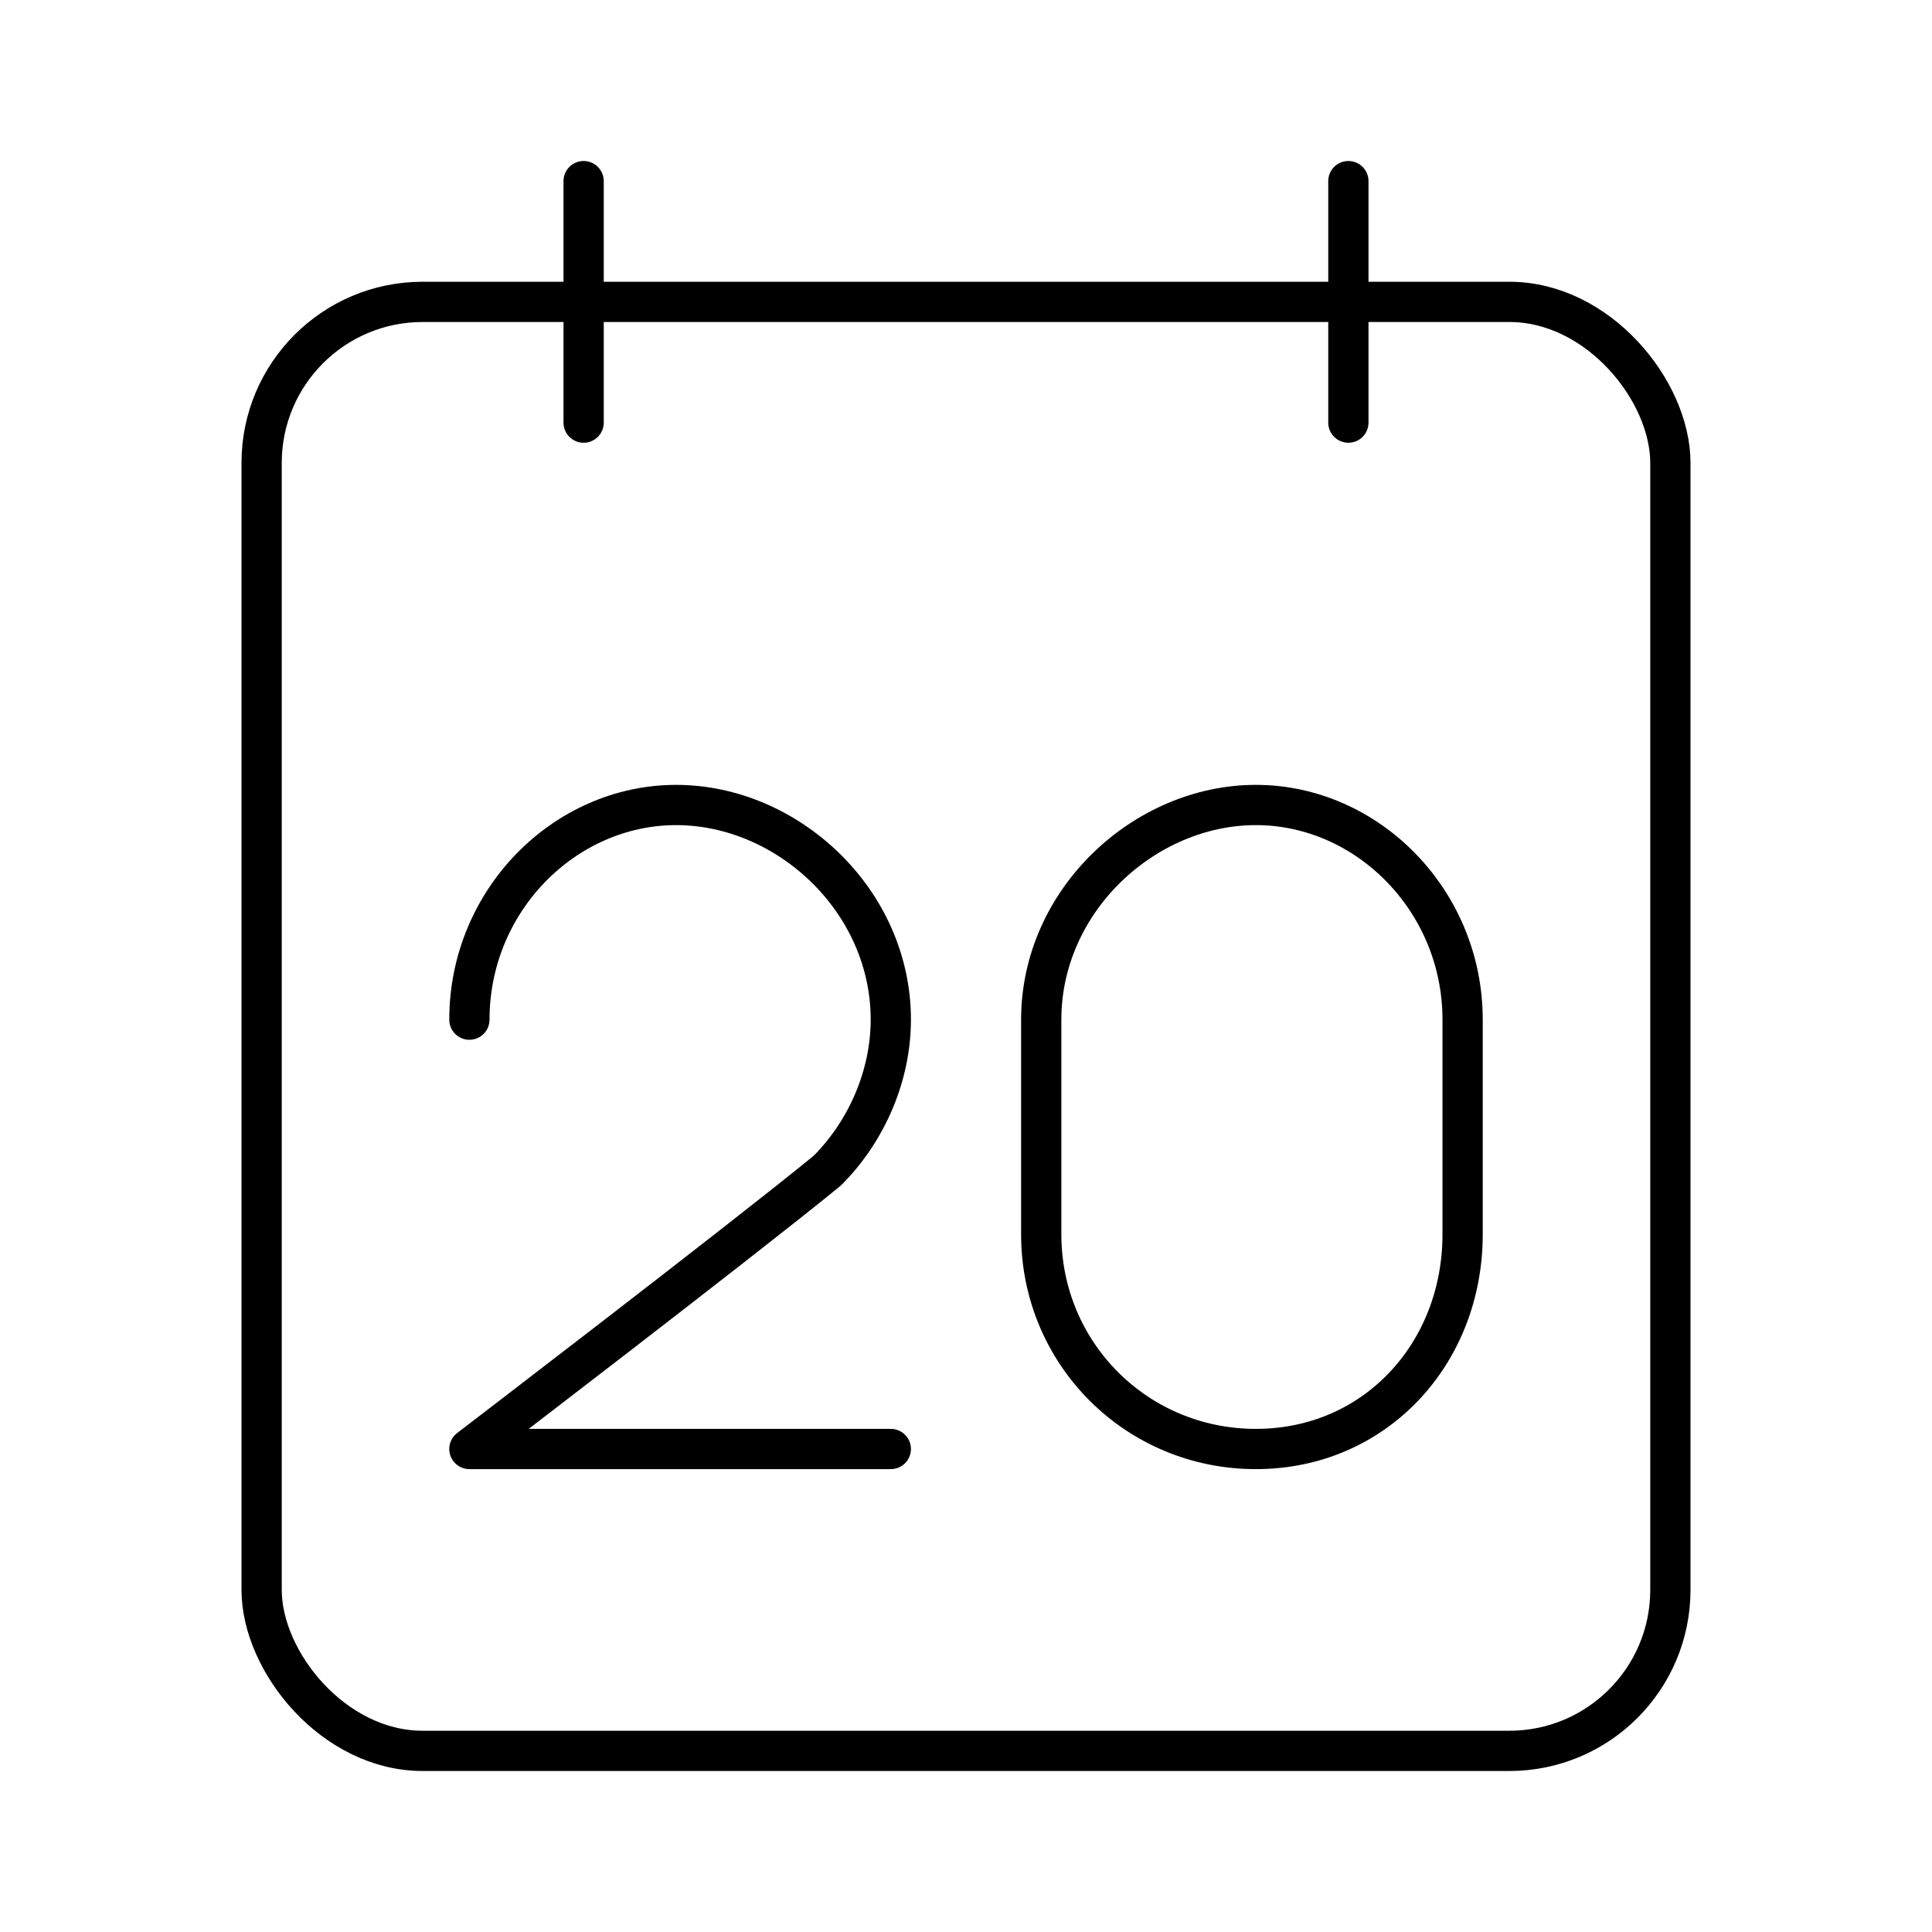 <svg xmlns="http://www.w3.org/2000/svg" width="3em" height="3em" viewBox="0 0 48 48"><path fill="none" stroke="currentColor" stroke-linecap="round" stroke-linejoin="round" d="M25.869 30.667c0 2.963 2.37 5.333 5.333 5.333s5.136-2.37 5.136-5.333v-5.334c0-2.963-2.37-5.333-5.136-5.333s-5.333 2.37-5.333 5.333zm-14.207-5.334c0-2.963 2.37-5.333 5.136-5.333s5.334 2.37 5.334 5.333c0 1.383-.593 2.766-1.58 3.753c-2.174 1.778-8.89 6.914-8.89 6.914h10.47"/><g fill="none" stroke="currentColor" stroke-linecap="round" stroke-linejoin="round"><rect width="35" height="36" x="6.5" y="7.5" rx="4" ry="4"/><path d="M33.5 4.5v6m-19-6v6"/></g></svg>